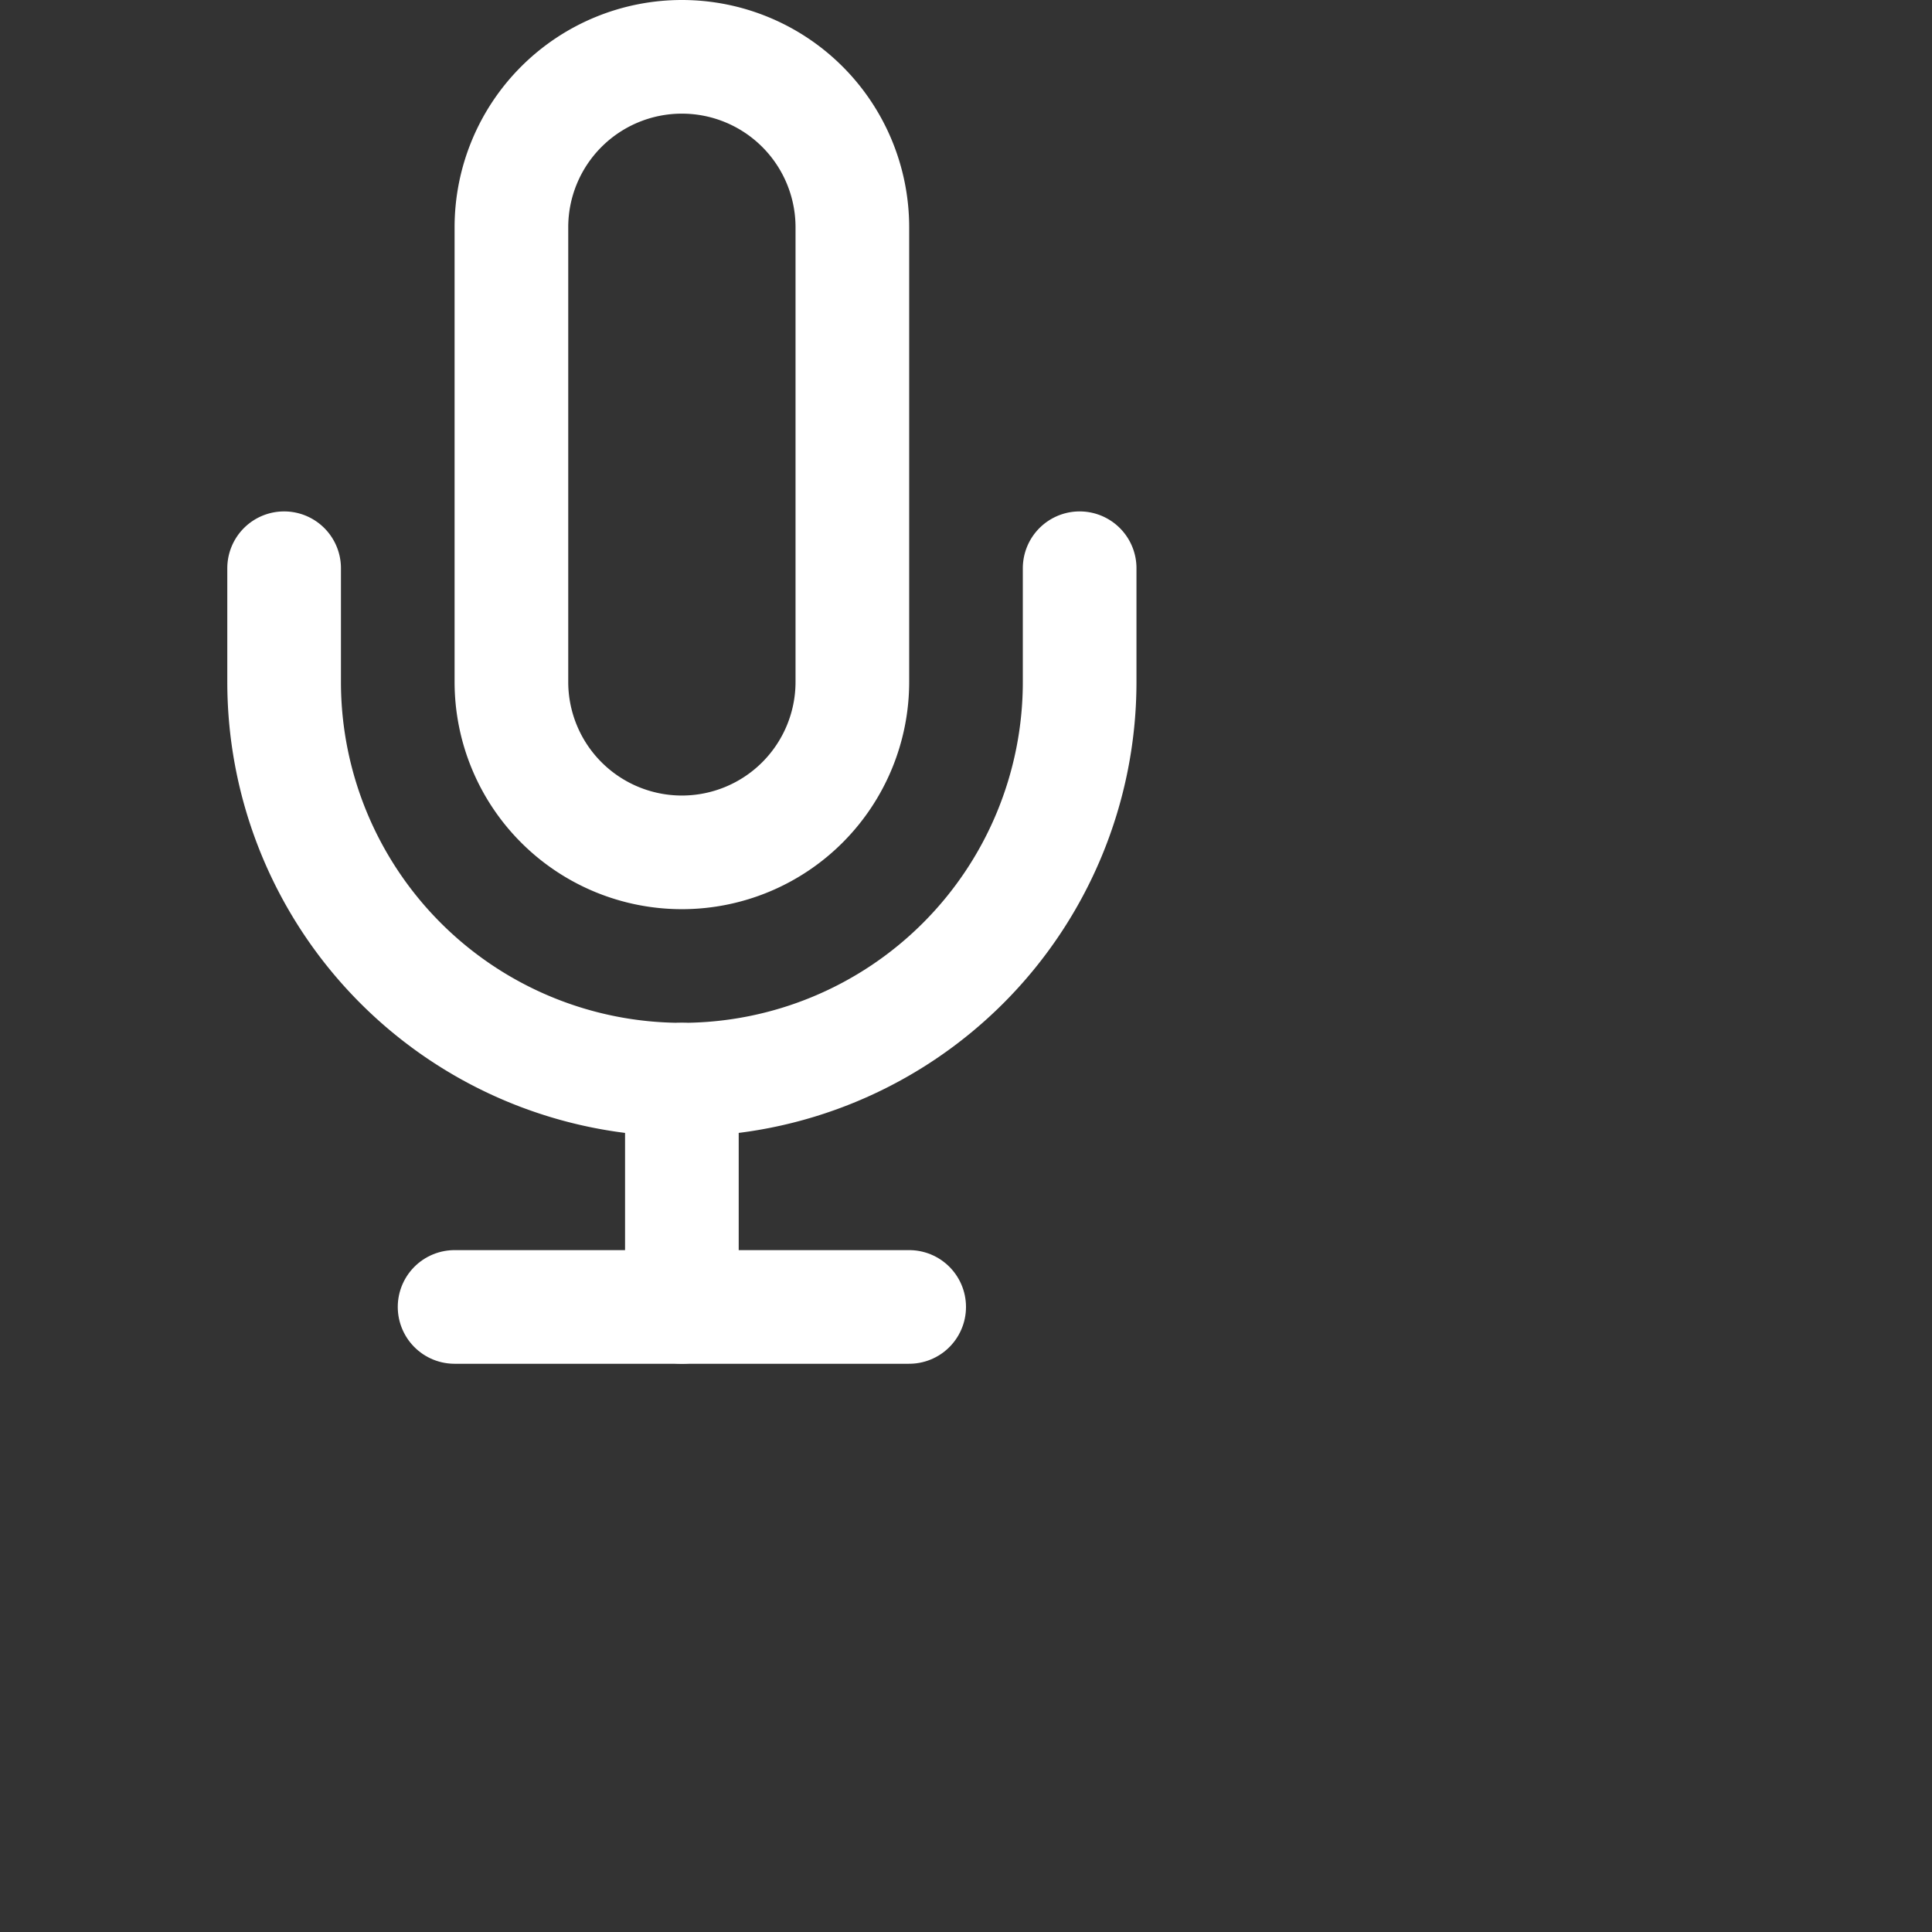 <svg xmlns="http://www.w3.org/2000/svg" width="34" height="34" viewBox="0 0 34 34" fill="none" stroke="#FFFFFF" stroke-width="2" stroke-linecap="round" stroke-linejoin="round" class="feather feather-mic"><rect x="0" y="0" width="34" height="34" fill="#333333" stroke="none"/><path d="M12 1a3 3 0 0 0-3 3v8a3 3 0 0 0 6 0V4a3 3 0 0 0-3-3z"></path><path d="M19 10v2a7 7 0 0 1-14 0v-2"></path><line x1="12" y1="19" x2="12" y2="23"></line><line x1="8" y1="23" x2="16" y2="23"></line></svg>